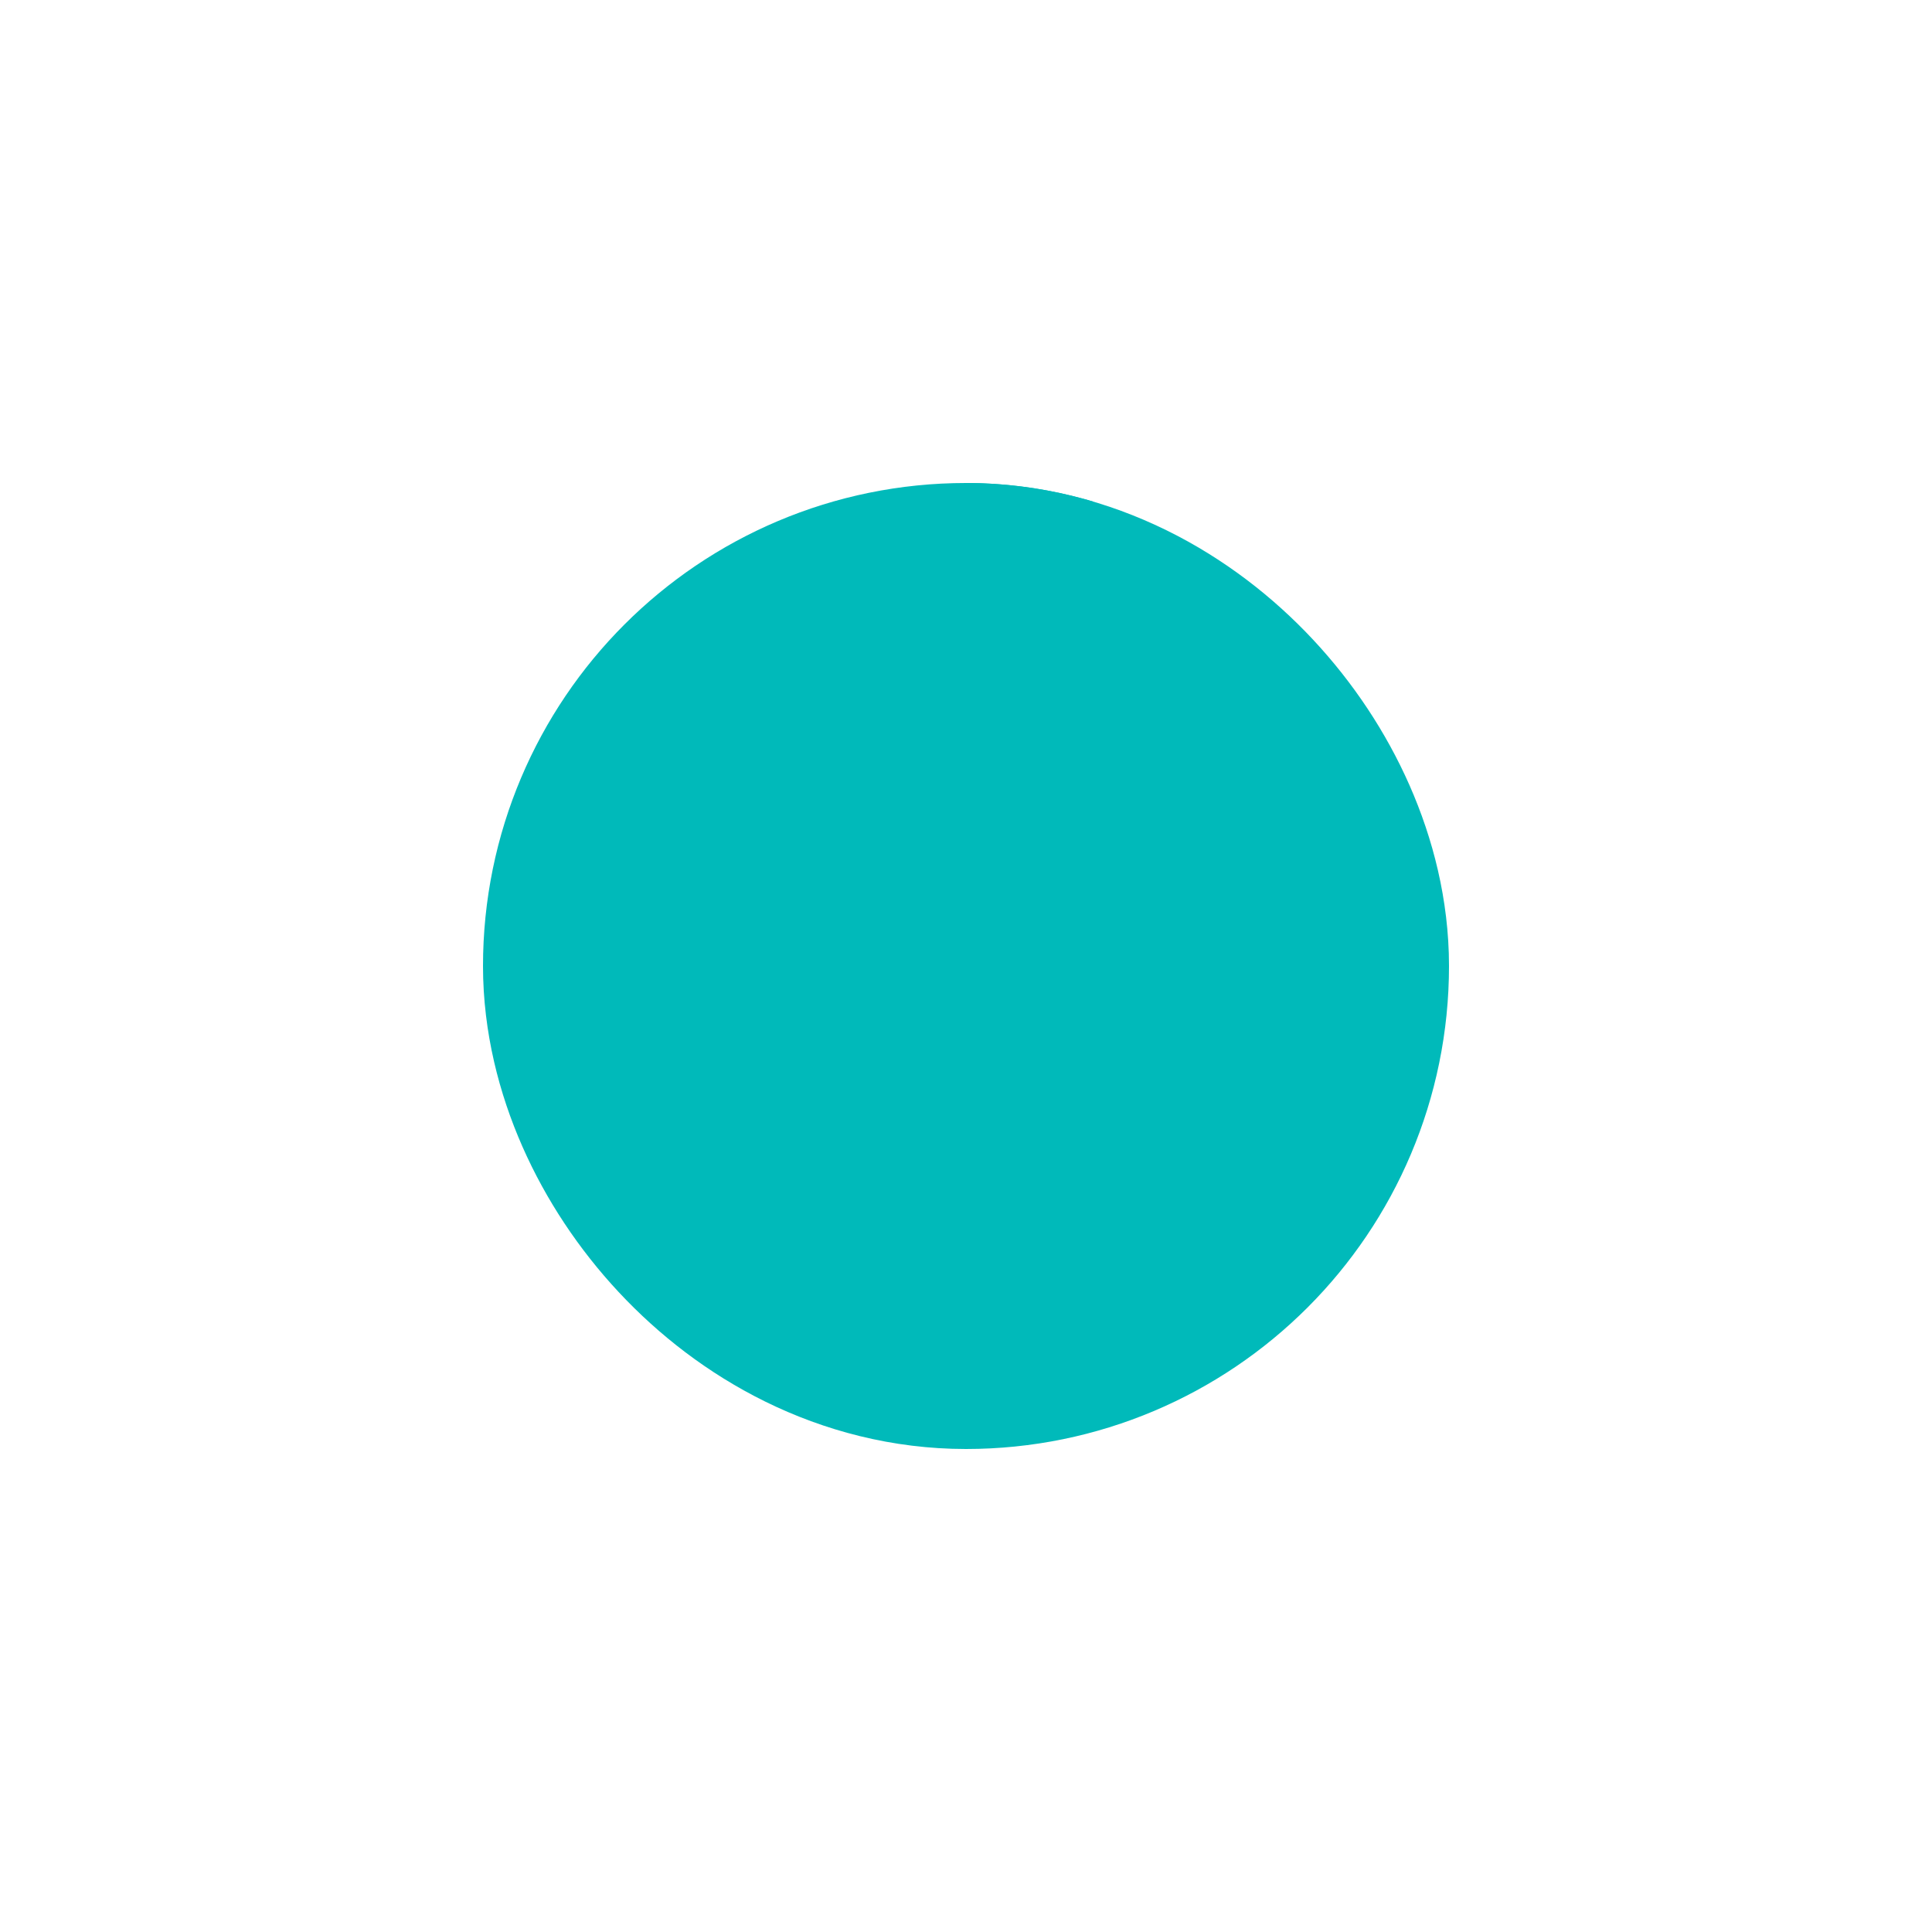 <svg xmlns='http://www.w3.org/2000/svg' width='142' height='142'>
        <rect rx='17.75' x='53.25' y='53.25' width='35.5' height='35.5' fill='transparent' stroke='#00baba33' stroke-width='35.5'></rect>
        <rect rx='17.75' x='53.25' y='53.25' width='35.5' height='35.5' fill='transparent' stroke='#00babad9' stroke-width='35.5' stroke-dasharray='111.541' stroke-dashoffset='107.079' ></rect>
      </svg>